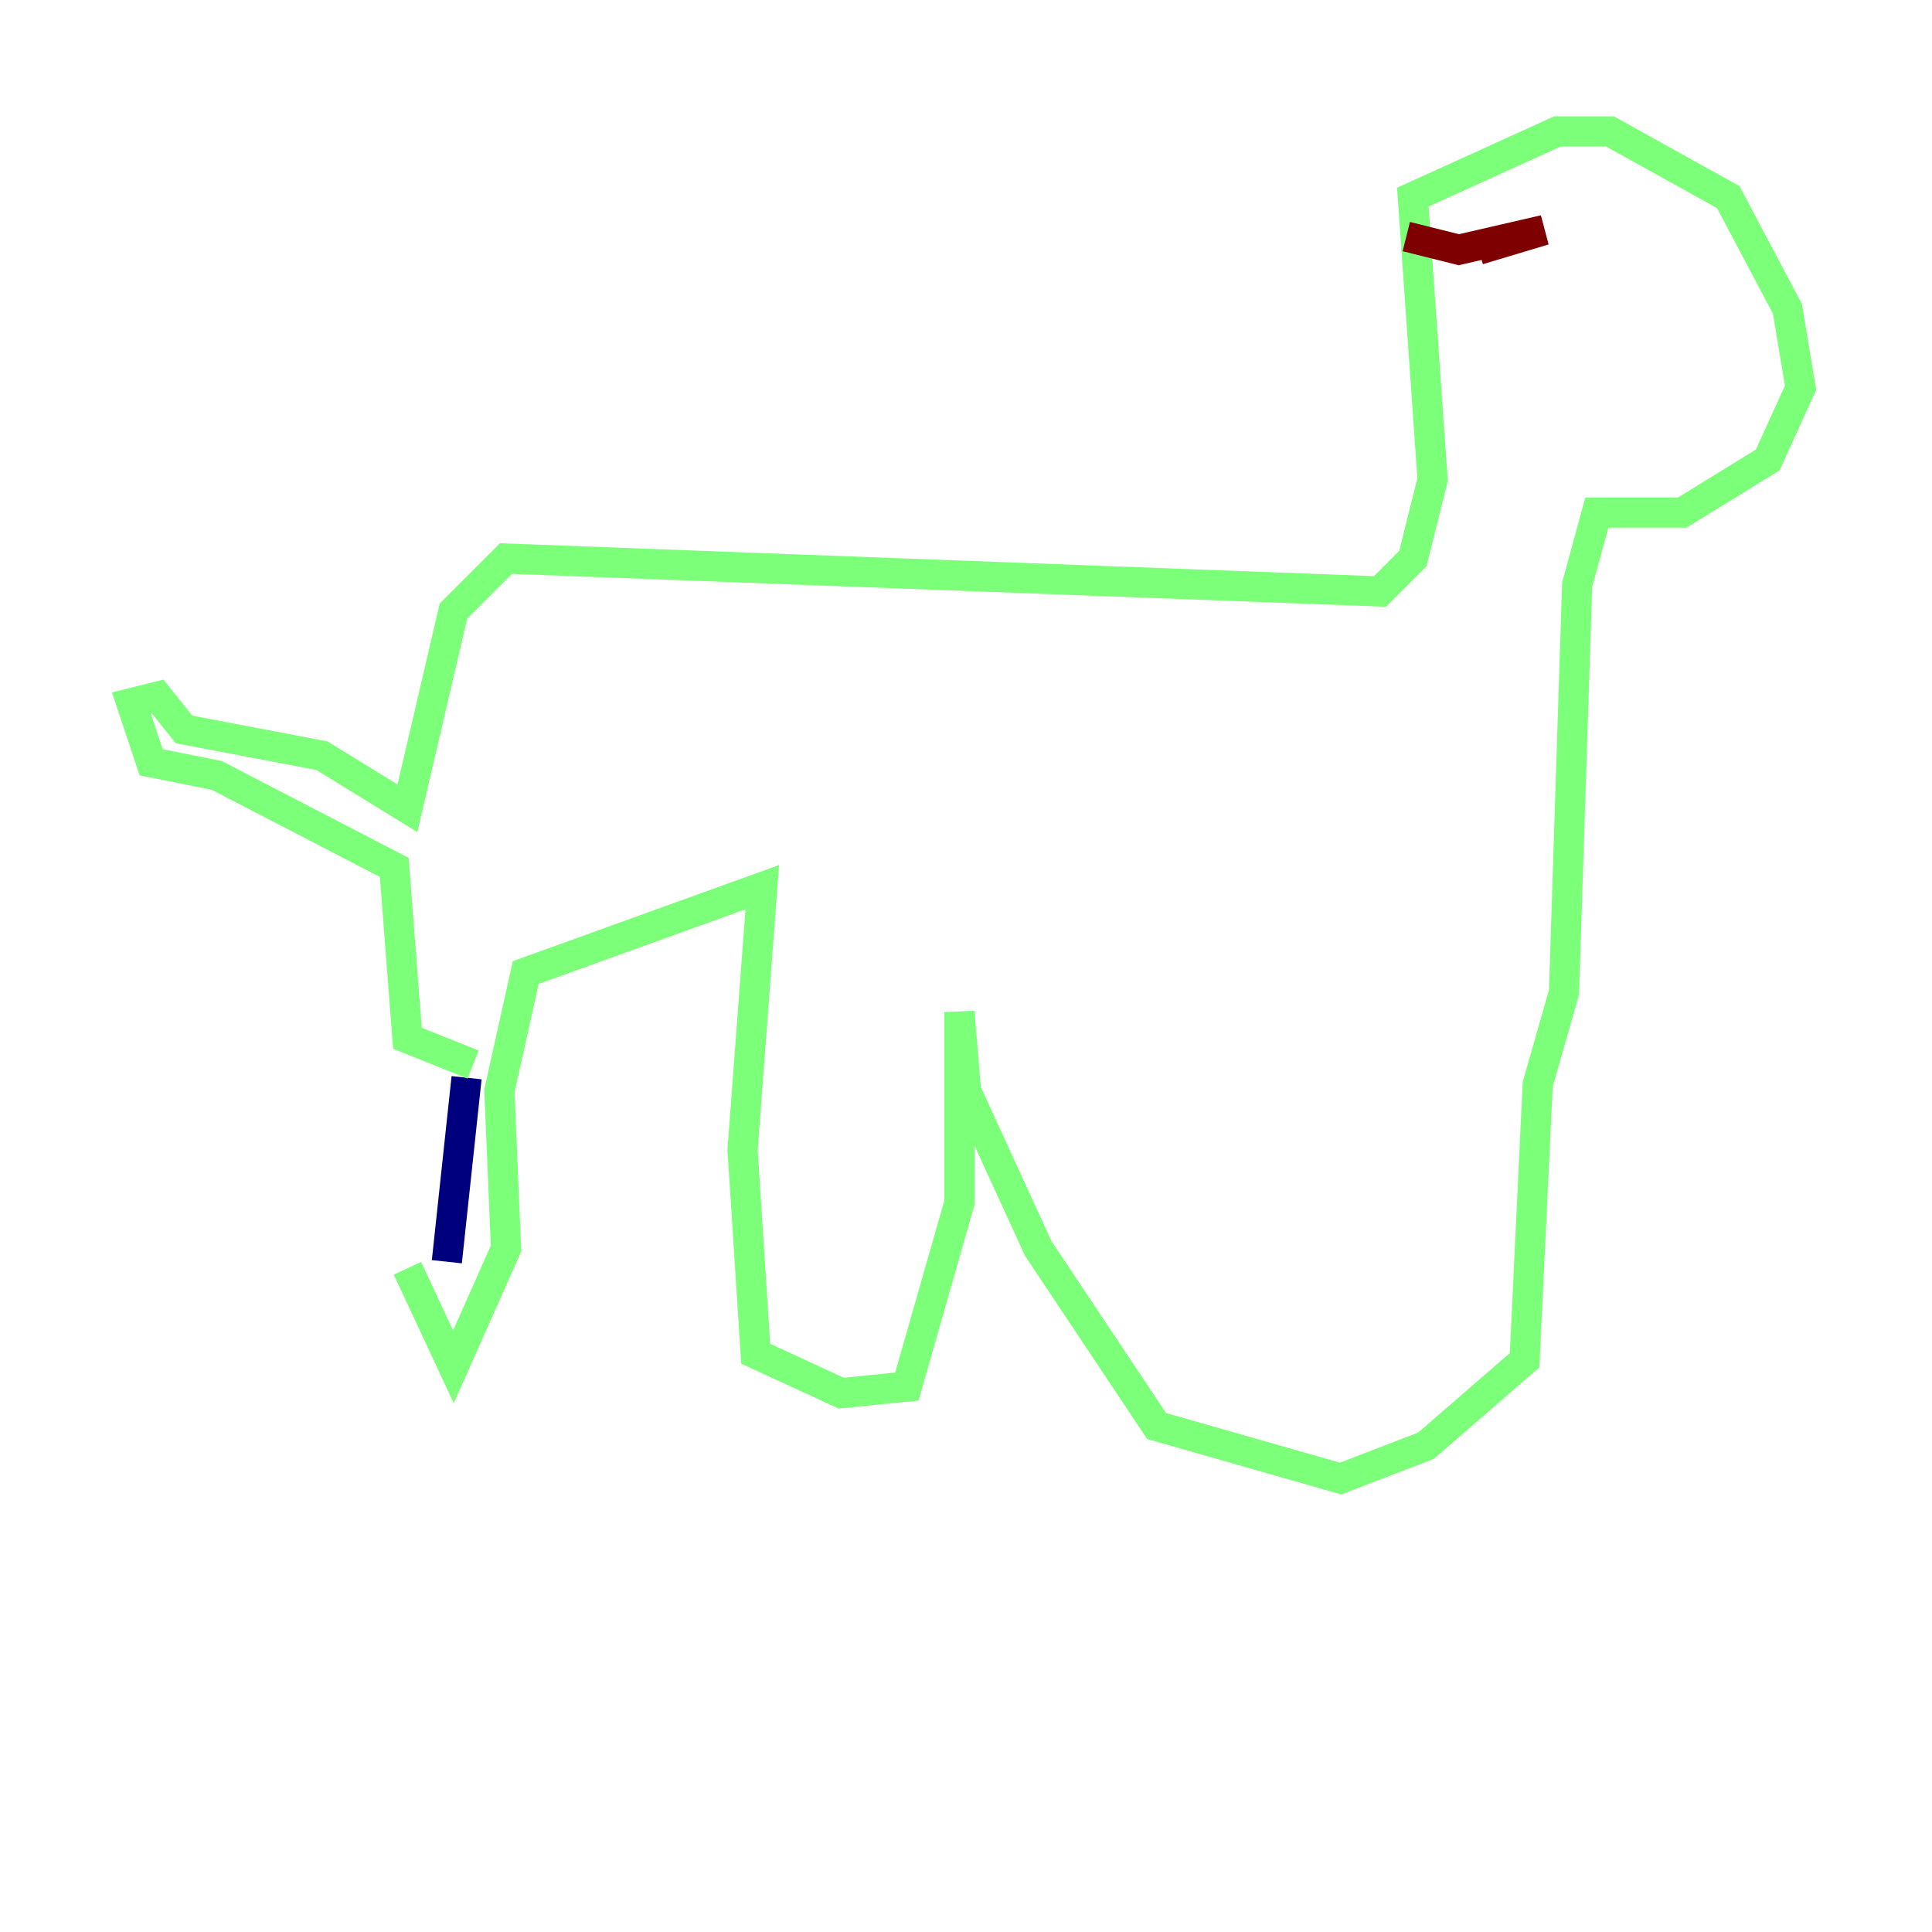 <?xml version="1.0" encoding="utf-8" ?>
<svg baseProfile="tiny" height="128" version="1.2" viewBox="0,0,128,128" width="128" xmlns="http://www.w3.org/2000/svg" xmlns:ev="http://www.w3.org/2001/xml-events" xmlns:xlink="http://www.w3.org/1999/xlink"><defs /><polyline fill="none" points="30.912,71.401 29.605,83.592" stroke="#00007f" stroke-width="2" /><polyline fill="none" points="31.347,70.531 26.993,68.789 26.122,57.469 14.367,51.374 10.014,50.503 8.707,46.585 10.449,46.15 12.191,48.327 21.333,50.068 26.993,53.551 30.041,40.49 33.524,37.007 91.429,39.184 93.605,37.007 94.912,31.782 93.605,13.061 103.184,8.707 106.667,8.707 114.503,13.061 118.422,20.463 119.293,25.687 117.116,30.476 111.456,33.959 105.796,33.959 104.49,38.748 103.619,65.742 101.878,71.837 101.007,90.122 94.476,95.782 88.816,97.959 76.626,94.476 68.789,82.721 64.0,72.272 63.565,67.048 63.565,79.674 60.082,91.864 55.728,92.299 50.068,89.687 49.197,76.191 50.503,58.776 34.83,64.435 33.088,72.272 33.524,82.721 30.041,90.558 26.993,84.027" stroke="#7cff79" stroke-width="2" /><polyline fill="none" points="93.17,15.674 96.653,16.544 102.313,15.238 97.959,16.544" stroke="#7f0000" stroke-width="2" /></svg>